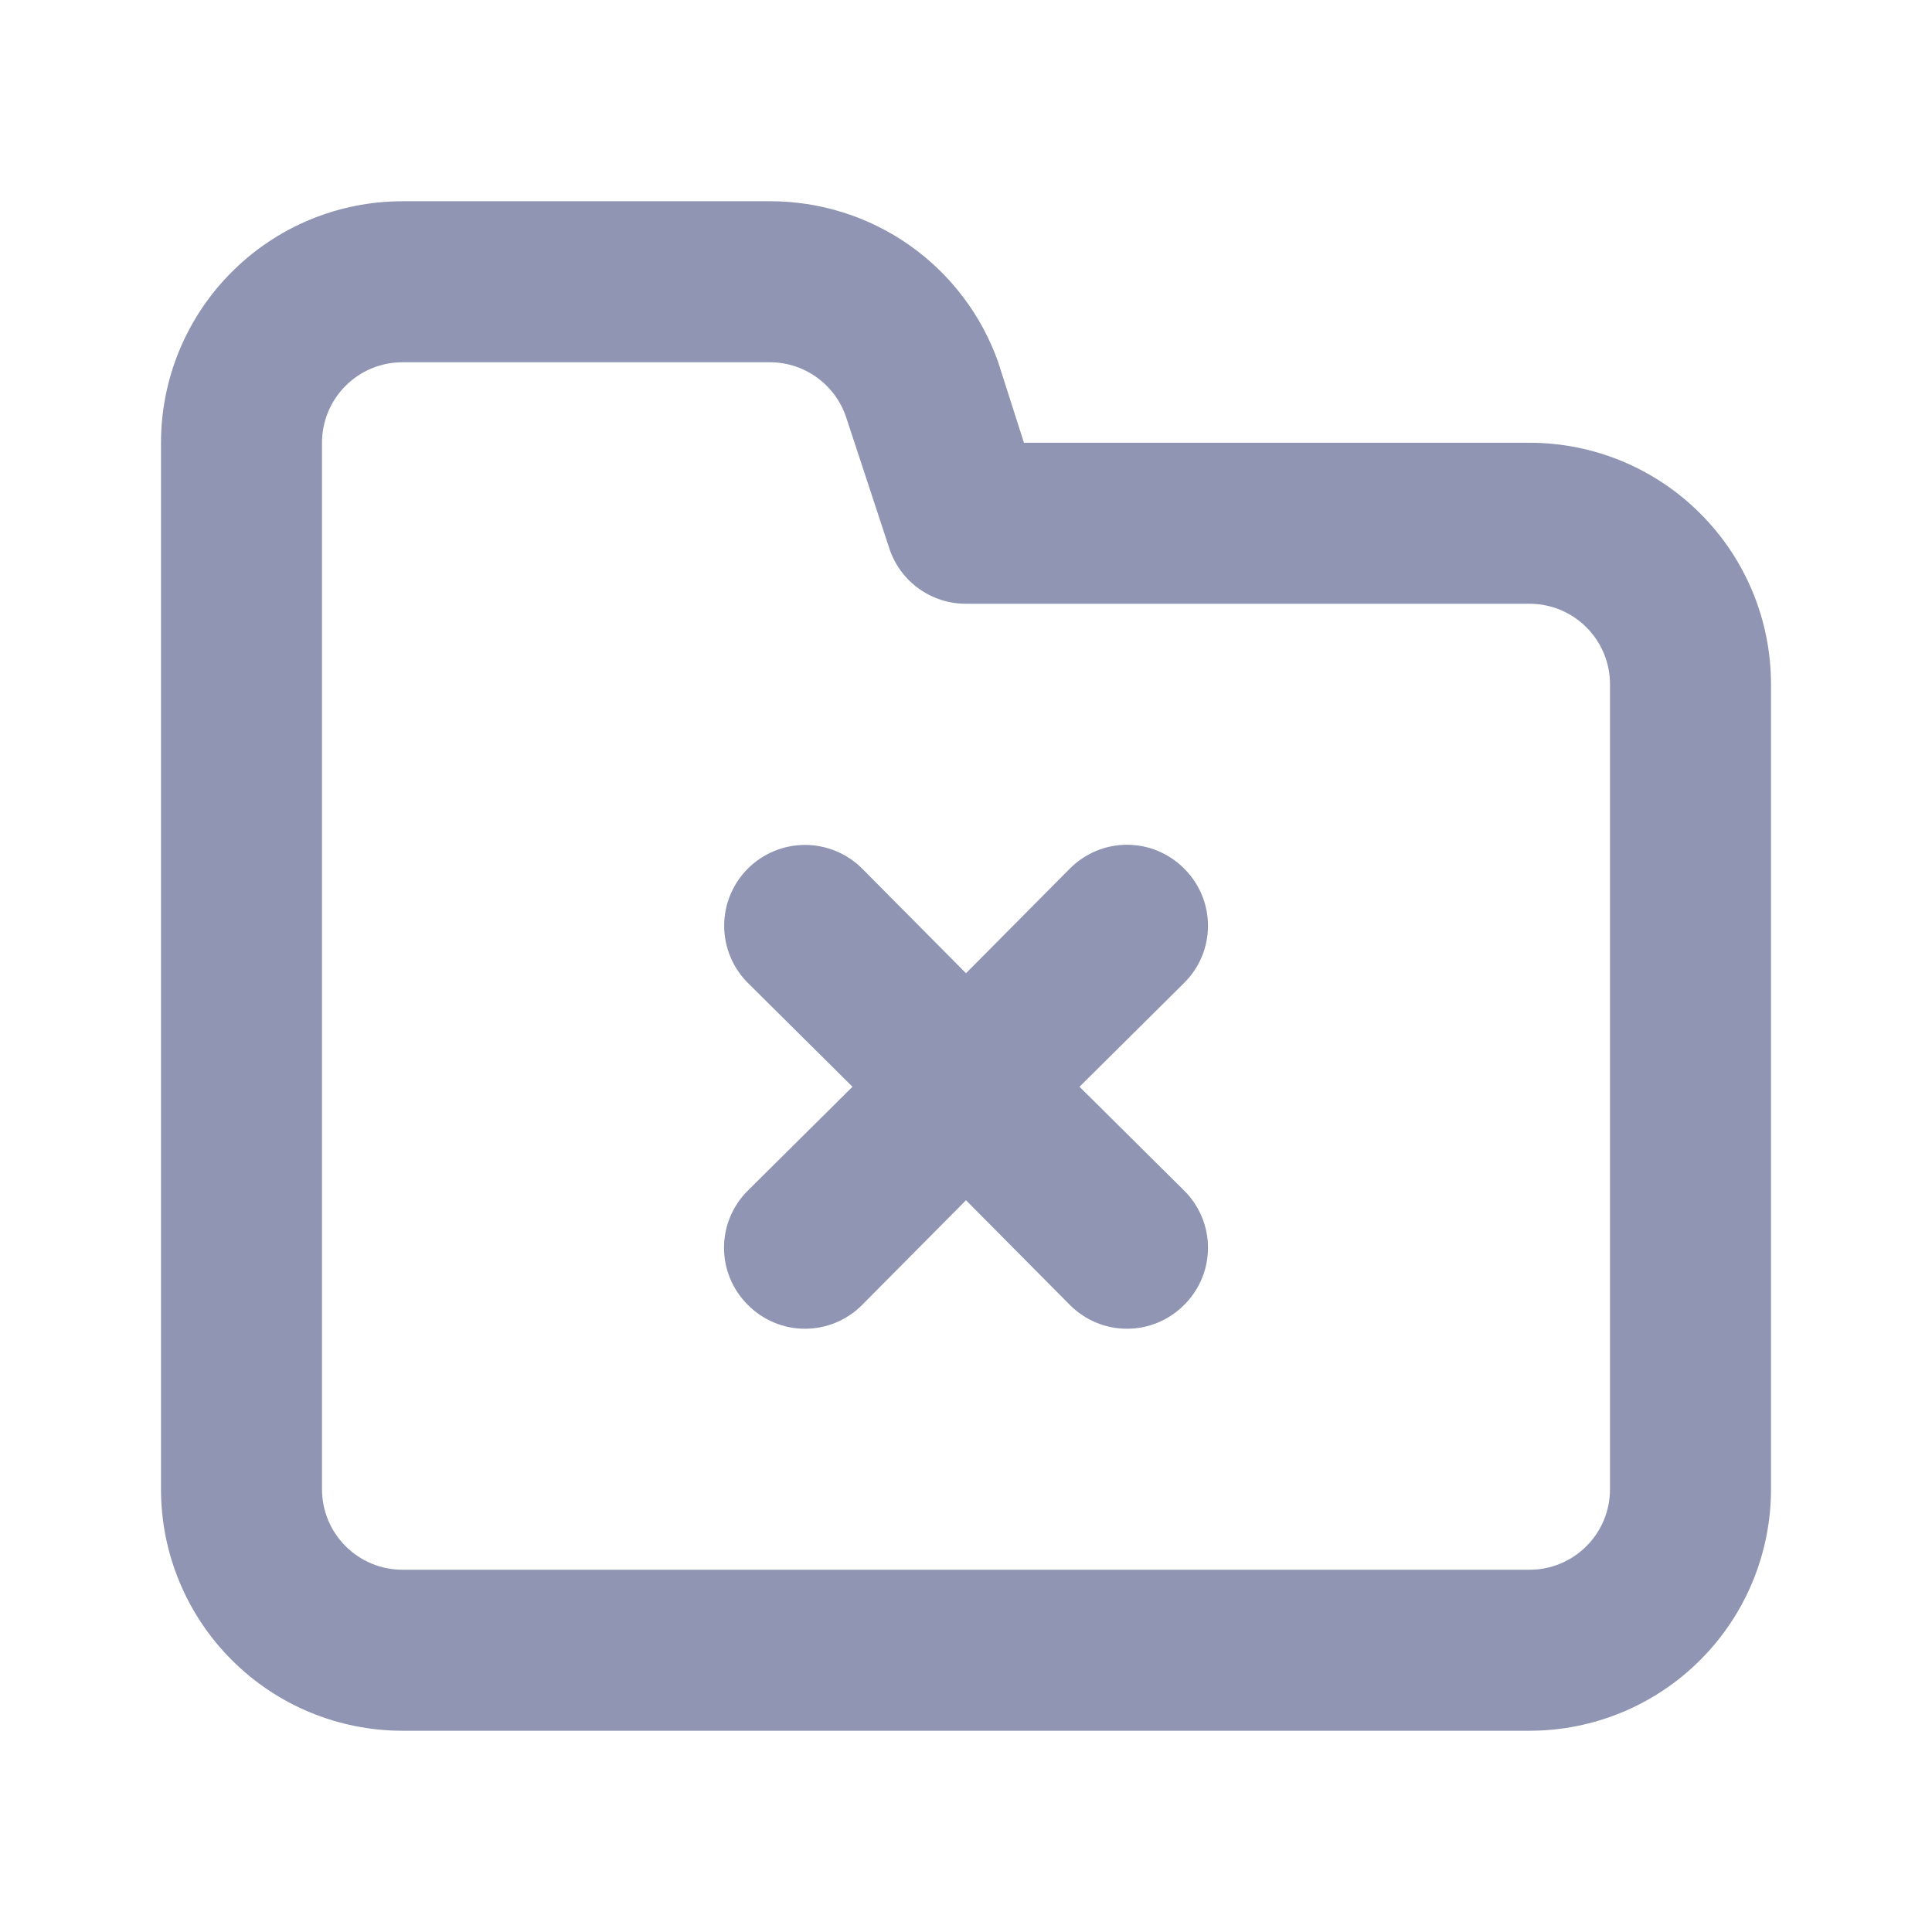 <svg width="24" height="24" viewBox="0 0 24 24" fill="none" xmlns="http://www.w3.org/2000/svg">
<path d="M14.71 10.79C14.617 10.696 14.506 10.622 14.385 10.571C14.263 10.52 14.132 10.494 14 10.494C13.868 10.494 13.737 10.52 13.615 10.571C13.494 10.622 13.383 10.696 13.29 10.79L12 12.09L10.71 10.79C10.522 10.602 10.266 10.496 10 10.496C9.734 10.496 9.478 10.602 9.29 10.79C9.102 10.978 8.996 11.234 8.996 11.5C8.996 11.766 9.102 12.022 9.29 12.21L10.59 13.5L9.29 14.79C9.196 14.883 9.122 14.994 9.071 15.115C9.02 15.237 8.994 15.368 8.994 15.5C8.994 15.632 9.02 15.763 9.071 15.885C9.122 16.006 9.196 16.117 9.29 16.21C9.383 16.304 9.494 16.378 9.615 16.429C9.737 16.48 9.868 16.506 10 16.506C10.132 16.506 10.263 16.48 10.385 16.429C10.506 16.378 10.617 16.304 10.71 16.21L12 14.91L13.29 16.21C13.383 16.304 13.494 16.378 13.615 16.429C13.737 16.48 13.868 16.506 14 16.506C14.132 16.506 14.263 16.48 14.385 16.429C14.506 16.378 14.617 16.304 14.71 16.21C14.804 16.117 14.878 16.006 14.929 15.885C14.98 15.763 15.006 15.632 15.006 15.5C15.006 15.368 14.98 15.237 14.929 15.115C14.878 14.994 14.804 14.883 14.71 14.79L13.41 13.5L14.71 12.21C14.804 12.117 14.878 12.007 14.929 11.885C14.98 11.763 15.006 11.632 15.006 11.5C15.006 11.368 14.98 11.237 14.929 11.115C14.878 10.994 14.804 10.883 14.71 10.79V10.79ZM19 5.5H12.72L12.4 4.5C12.193 3.913 11.808 3.406 11.299 3.047C10.79 2.689 10.182 2.498 9.56 2.5H5C4.204 2.5 3.441 2.816 2.879 3.379C2.316 3.941 2 4.704 2 5.5V18.5C2 19.296 2.316 20.059 2.879 20.621C3.441 21.184 4.204 21.5 5 21.5H19C19.796 21.5 20.559 21.184 21.121 20.621C21.684 20.059 22 19.296 22 18.5V8.5C22 7.704 21.684 6.941 21.121 6.379C20.559 5.816 19.796 5.5 19 5.5ZM20 18.5C20 18.765 19.895 19.02 19.707 19.207C19.52 19.395 19.265 19.5 19 19.5H5C4.735 19.5 4.48 19.395 4.293 19.207C4.105 19.02 4 18.765 4 18.5V5.5C4 5.235 4.105 4.98 4.293 4.793C4.48 4.605 4.735 4.5 5 4.5H9.56C9.77 4.499 9.974 4.565 10.145 4.687C10.315 4.809 10.443 4.981 10.51 5.18L11.05 6.82C11.117 7.019 11.245 7.191 11.415 7.313C11.586 7.435 11.79 7.501 12 7.5H19C19.265 7.5 19.52 7.605 19.707 7.793C19.895 7.98 20 8.235 20 8.5V18.5Z" fill="#8F95B2"/>
</svg>
